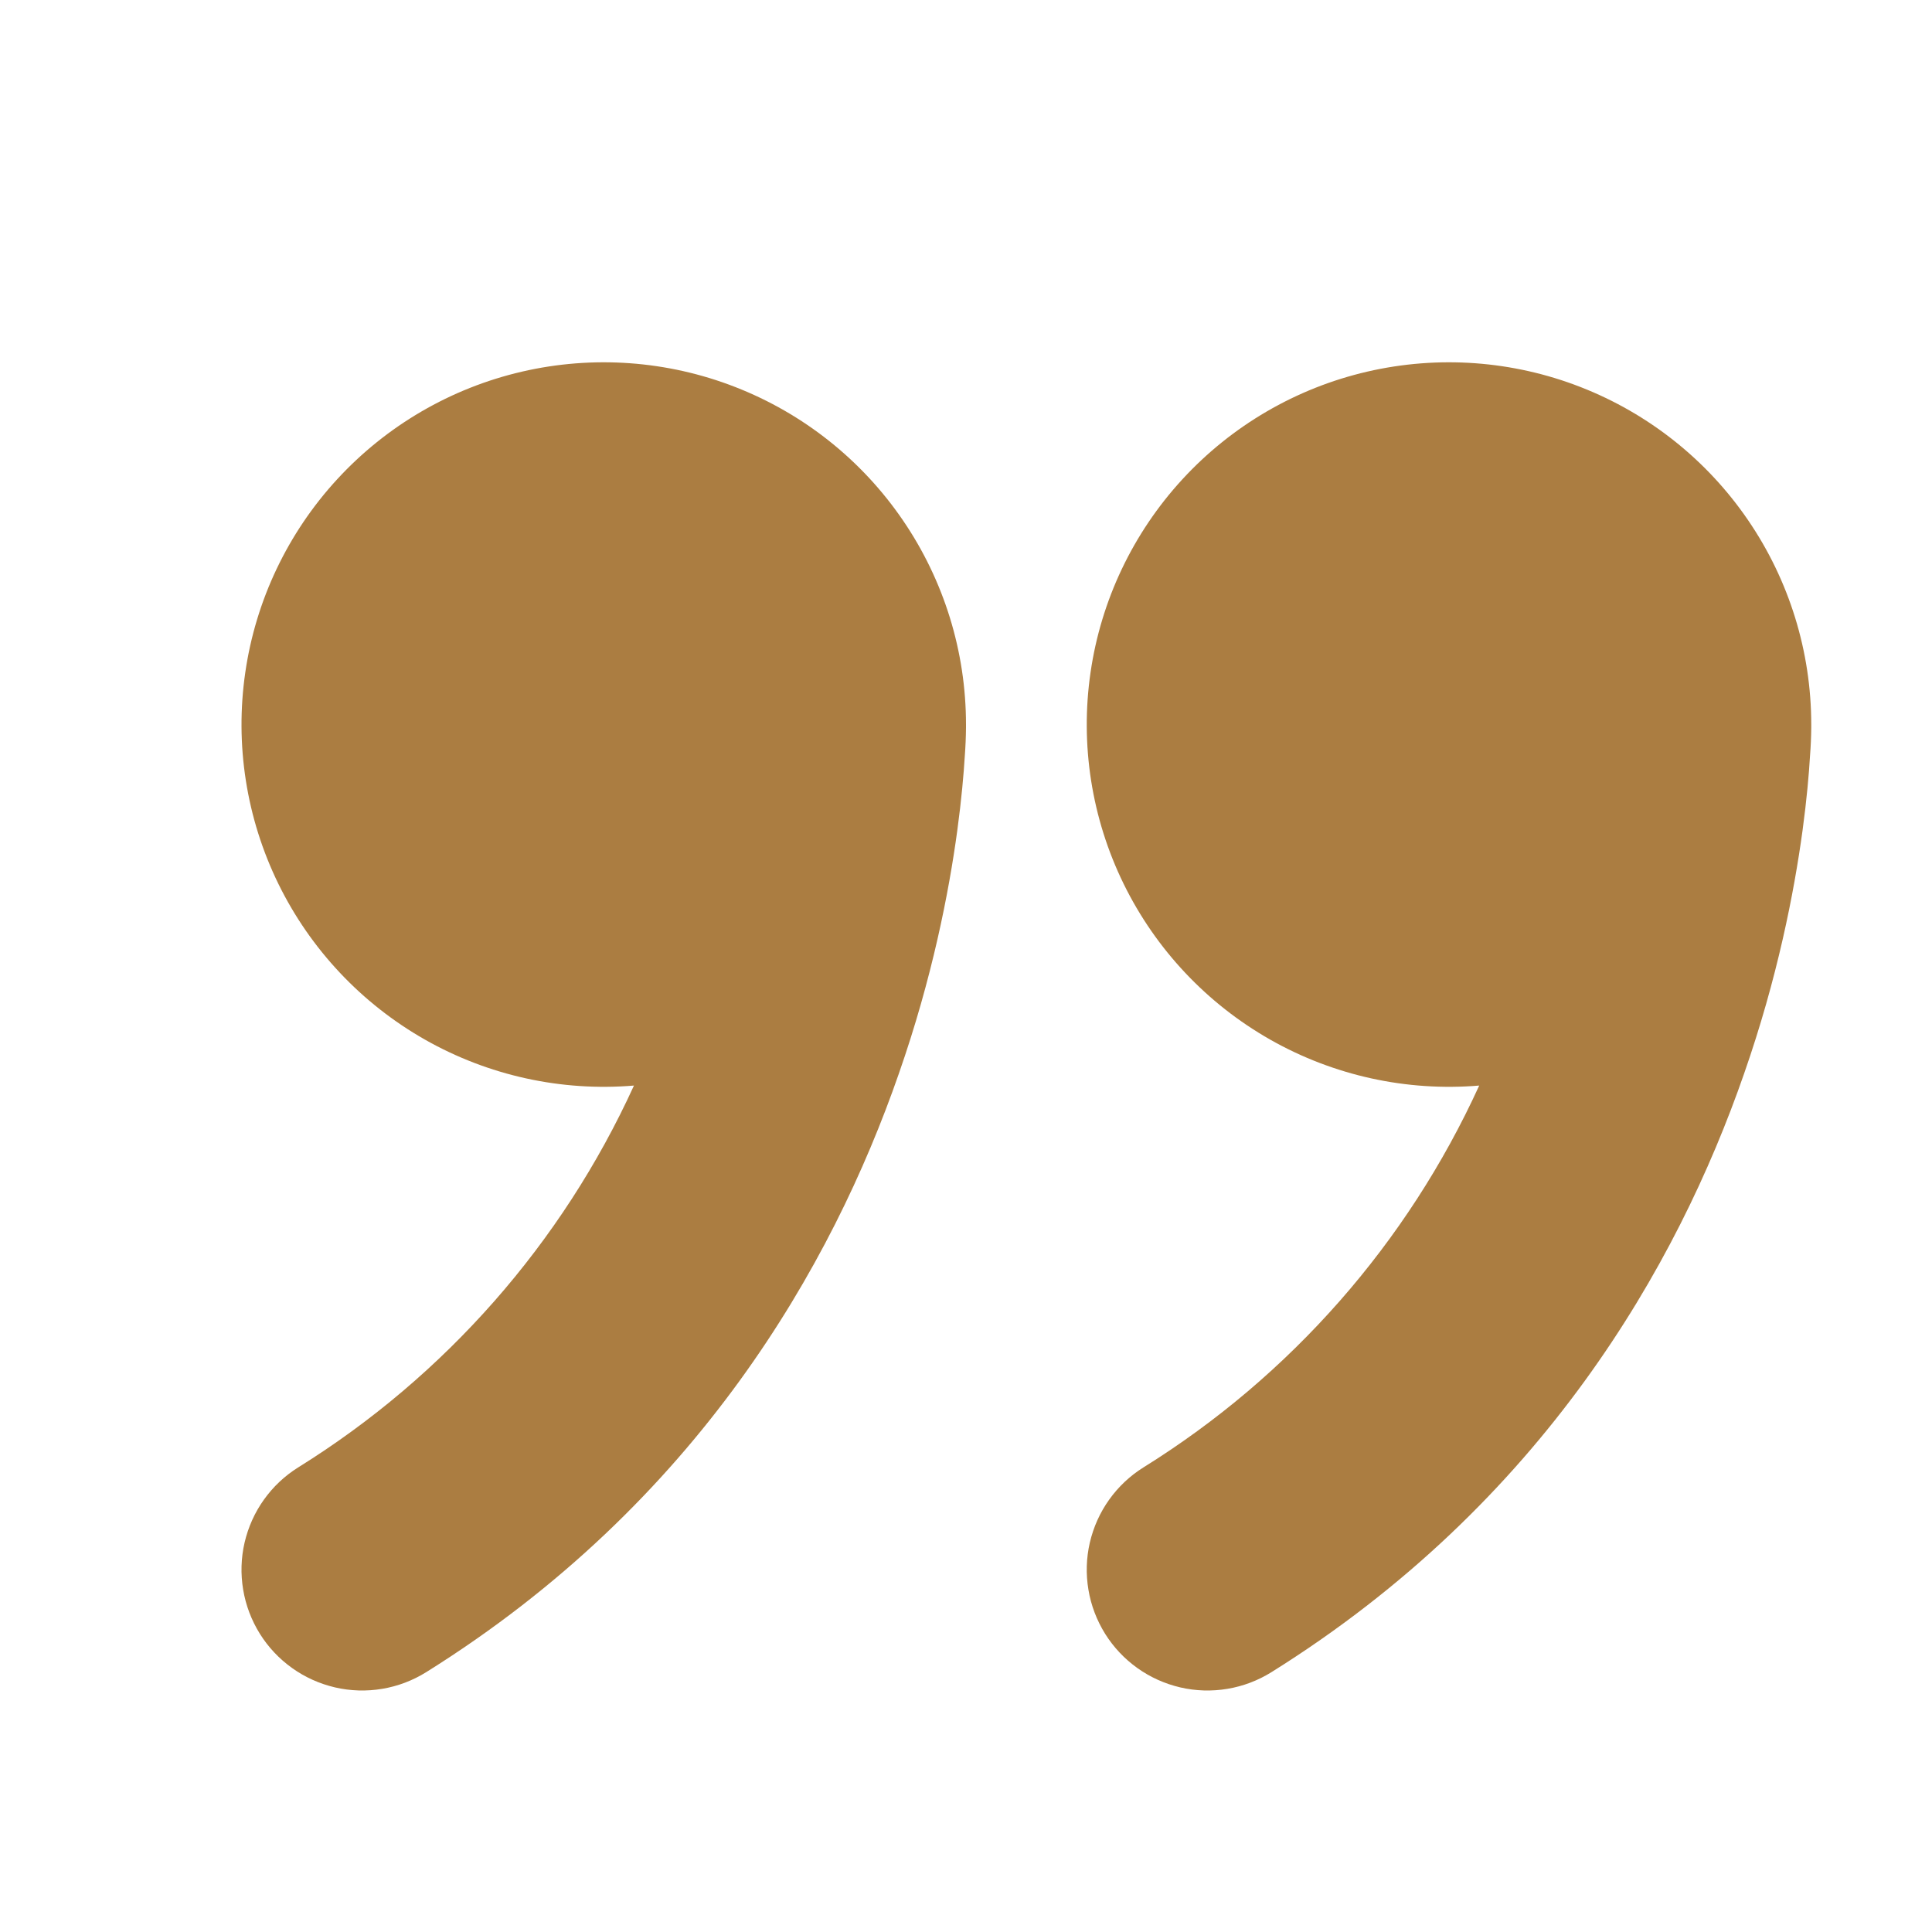<svg width="44" height="44" viewBox="0 0 44 44" fill="none" xmlns="http://www.w3.org/2000/svg">
<path d="M25.168 37.208C24.977 36.901 24.847 36.56 24.788 36.204C24.728 35.848 24.739 35.483 24.82 35.132C24.902 34.78 25.051 34.447 25.261 34.153C25.471 33.859 25.736 33.609 26.043 33.418C29.391 31.335 32.051 28.31 33.688 24.723C32.032 24.861 30.374 24.497 28.929 23.677C27.485 22.857 26.321 21.621 25.59 20.129C24.86 18.637 24.597 16.96 24.836 15.316C25.074 13.672 25.803 12.139 26.928 10.916C28.052 9.694 29.519 8.839 31.137 8.464C32.755 8.089 34.449 8.211 35.997 8.815C37.544 9.418 38.874 10.474 39.811 11.846C40.748 13.217 41.25 14.839 41.25 16.5V16.574C41.248 16.787 41.239 17 41.222 17.212C41.198 17.625 41.148 18.202 41.052 18.912C40.859 20.323 40.483 22.267 39.721 24.45C38.203 28.823 35.129 34.227 28.957 38.082C28.651 38.273 28.31 38.403 27.954 38.462C27.598 38.522 27.233 38.511 26.882 38.43C26.53 38.348 26.197 38.199 25.903 37.989C25.609 37.779 25.359 37.514 25.168 37.208ZM5.918 37.208C5.727 36.901 5.597 36.56 5.538 36.204C5.478 35.848 5.489 35.483 5.57 35.132C5.652 34.78 5.801 34.447 6.011 34.153C6.221 33.859 6.486 33.609 6.793 33.418C10.141 31.335 12.801 28.31 14.438 24.723C12.782 24.861 11.124 24.497 9.679 23.677C8.235 22.857 7.071 21.621 6.34 20.129C5.61 18.637 5.347 16.96 5.586 15.316C5.824 13.672 6.553 12.139 7.678 10.916C8.802 9.694 10.269 8.839 11.887 8.464C13.505 8.089 15.199 8.211 16.747 8.815C18.294 9.418 19.624 10.474 20.561 11.846C21.498 13.217 22 14.839 22 16.5V16.574C21.998 16.787 21.989 17 21.973 17.212C21.948 17.625 21.898 18.202 21.802 18.912C21.61 20.323 21.233 22.267 20.471 24.45C18.953 28.823 15.879 34.227 9.707 38.082C9.401 38.273 9.06 38.403 8.704 38.462C8.348 38.522 7.984 38.511 7.632 38.43C7.28 38.348 6.947 38.199 6.653 37.989C6.359 37.779 6.109 37.514 5.918 37.208Z" fill="#AB7D41"/>
</svg>
